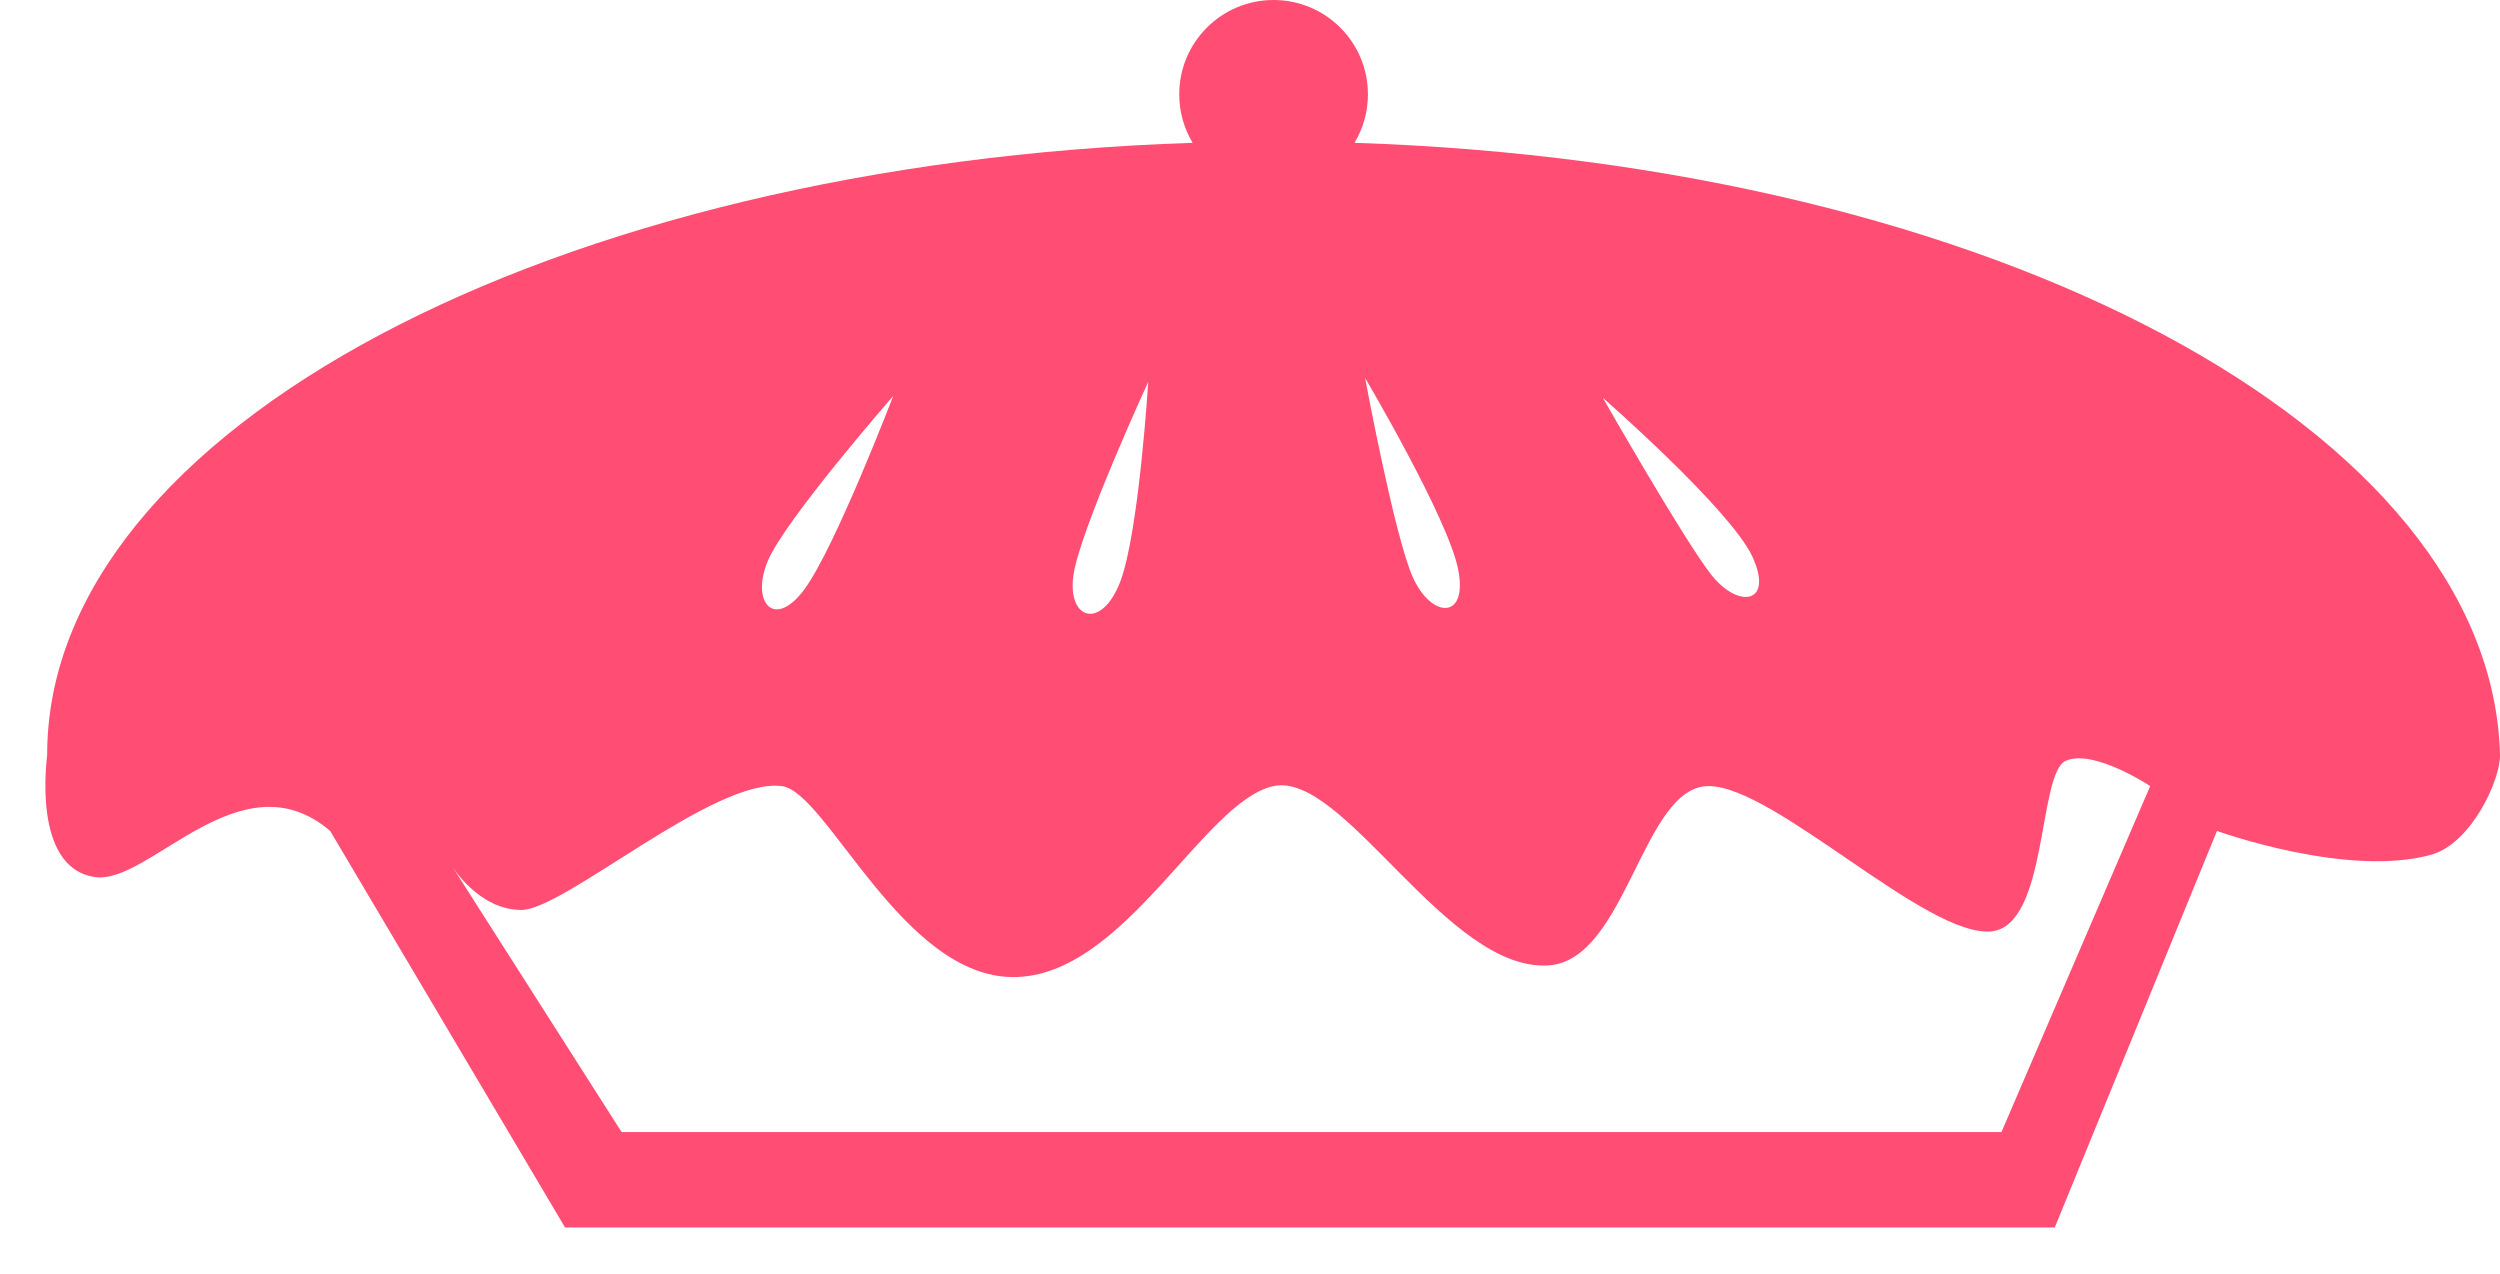 <?xml version="1.0" encoding="UTF-8" standalone="no"?>
<svg width="53px" height="27px" viewBox="0 0 53 27" version="1.1" xmlns="http://www.w3.org/2000/svg" xmlns:xlink="http://www.w3.org/1999/xlink" xmlns:sketch="http://www.bohemiancoding.com/sketch/ns">
    <!-- Generator: Sketch 3.1.1 (8761) - http://www.bohemiancoding.com/sketch -->
    <title>pie_F</title>
    <desc>Created with Sketch.</desc>
    <defs>
        <radialGradient cx="50%" cy="50%" fx="50%" fy="50%" r="50%" id="radialGradient-1">
            <stop stop-color="#FF1B70" offset="0%"></stop>
            <stop stop-color="#FF1C70" offset="100%"></stop>
        </radialGradient>
    </defs>
    <g id="Page-2" stroke="none" stroke-width="1" fill="none" fill-rule="evenodd" sketch:type="MSPage">
        <g id="Artboard-1" sketch:type="MSArtboardGroup" transform="translate(-1273, -435)" fill="#FF4D74">
            <g id="full-icons" sketch:type="MSLayerGroup" transform="translate(1172, 219)">
                <g id="row-3-full-icons" transform="translate(3, 201)" sketch:type="MSShapeGroup">
                    <path d="M126.716,18.028 C140.261,18.47 150.818,24.109 151,31 C151.014,31.524 150.396,32.88 149.544,33.119 C147.768,33.618 145,32.616 145,32.616 C145,32.616 141.561,41.022 141.561,41.022 C141.561,41.022 109.979,41.022 109.979,41.022 C109.979,41.022 105,32.616 105,32.616 C103.106,31 101.174,33.756 100.018,33.594 C98.66,33.404 99,31.055 99,31 C99,24.109 109.725,18.47 123.284,18.028 C123.104,17.727 123,17.376 123,17 C123,15.895 123.895,15 125,15 C126.105,15 127,15.895 127,17 C127,17.376 126.896,17.728 126.716,18.028 L126.716,18.028 Z M141.797,31.127 C141.201,31.383 141.422,34.619 140.222,34.744 C138.852,34.888 135.626,31.665 134.222,31.665 C132.818,31.665 132.486,35.353 130.832,35.466 C128.677,35.613 126.492,31.346 125,31.665 C123.508,31.983 121.838,35.714 119.482,35.714 C117.126,35.714 115.531,31.788 114.574,31.665 C113.141,31.481 109.96,34.291 109.053,34.291 C108.145,34.291 107.58,33.358 107.58,33.358 L111.178,39 L140.431,39 L143.584,31.665 C143.584,31.665 142.392,30.872 141.797,31.127 Z M127.95,27.234 C128.337,28.104 129.122,28.16 128.915,27.08 C128.707,26 126.94,23.013 126.94,23.013 C126.94,23.013 127.562,26.365 127.95,27.234 Z M114.28,26.886 C113.908,27.763 114.412,28.371 115.061,27.483 C115.709,26.595 116.937,23.394 116.937,23.394 C116.937,23.394 114.652,26.01 114.28,26.886 Z M120.756,27.199 C120.624,28.142 121.35,28.363 121.747,27.338 C122.143,26.313 122.343,23.094 122.343,23.094 C122.343,23.094 120.889,26.256 120.756,27.199 Z M134.271,27.174 C134.857,27.924 135.612,27.797 135.15,26.8 C134.688,25.802 131.98,23.433 131.98,23.433 C131.98,23.433 133.685,26.424 134.271,27.174 Z" id="pie_F"></path>
                </g>
            </g>
        </g>
    </g>
</svg>